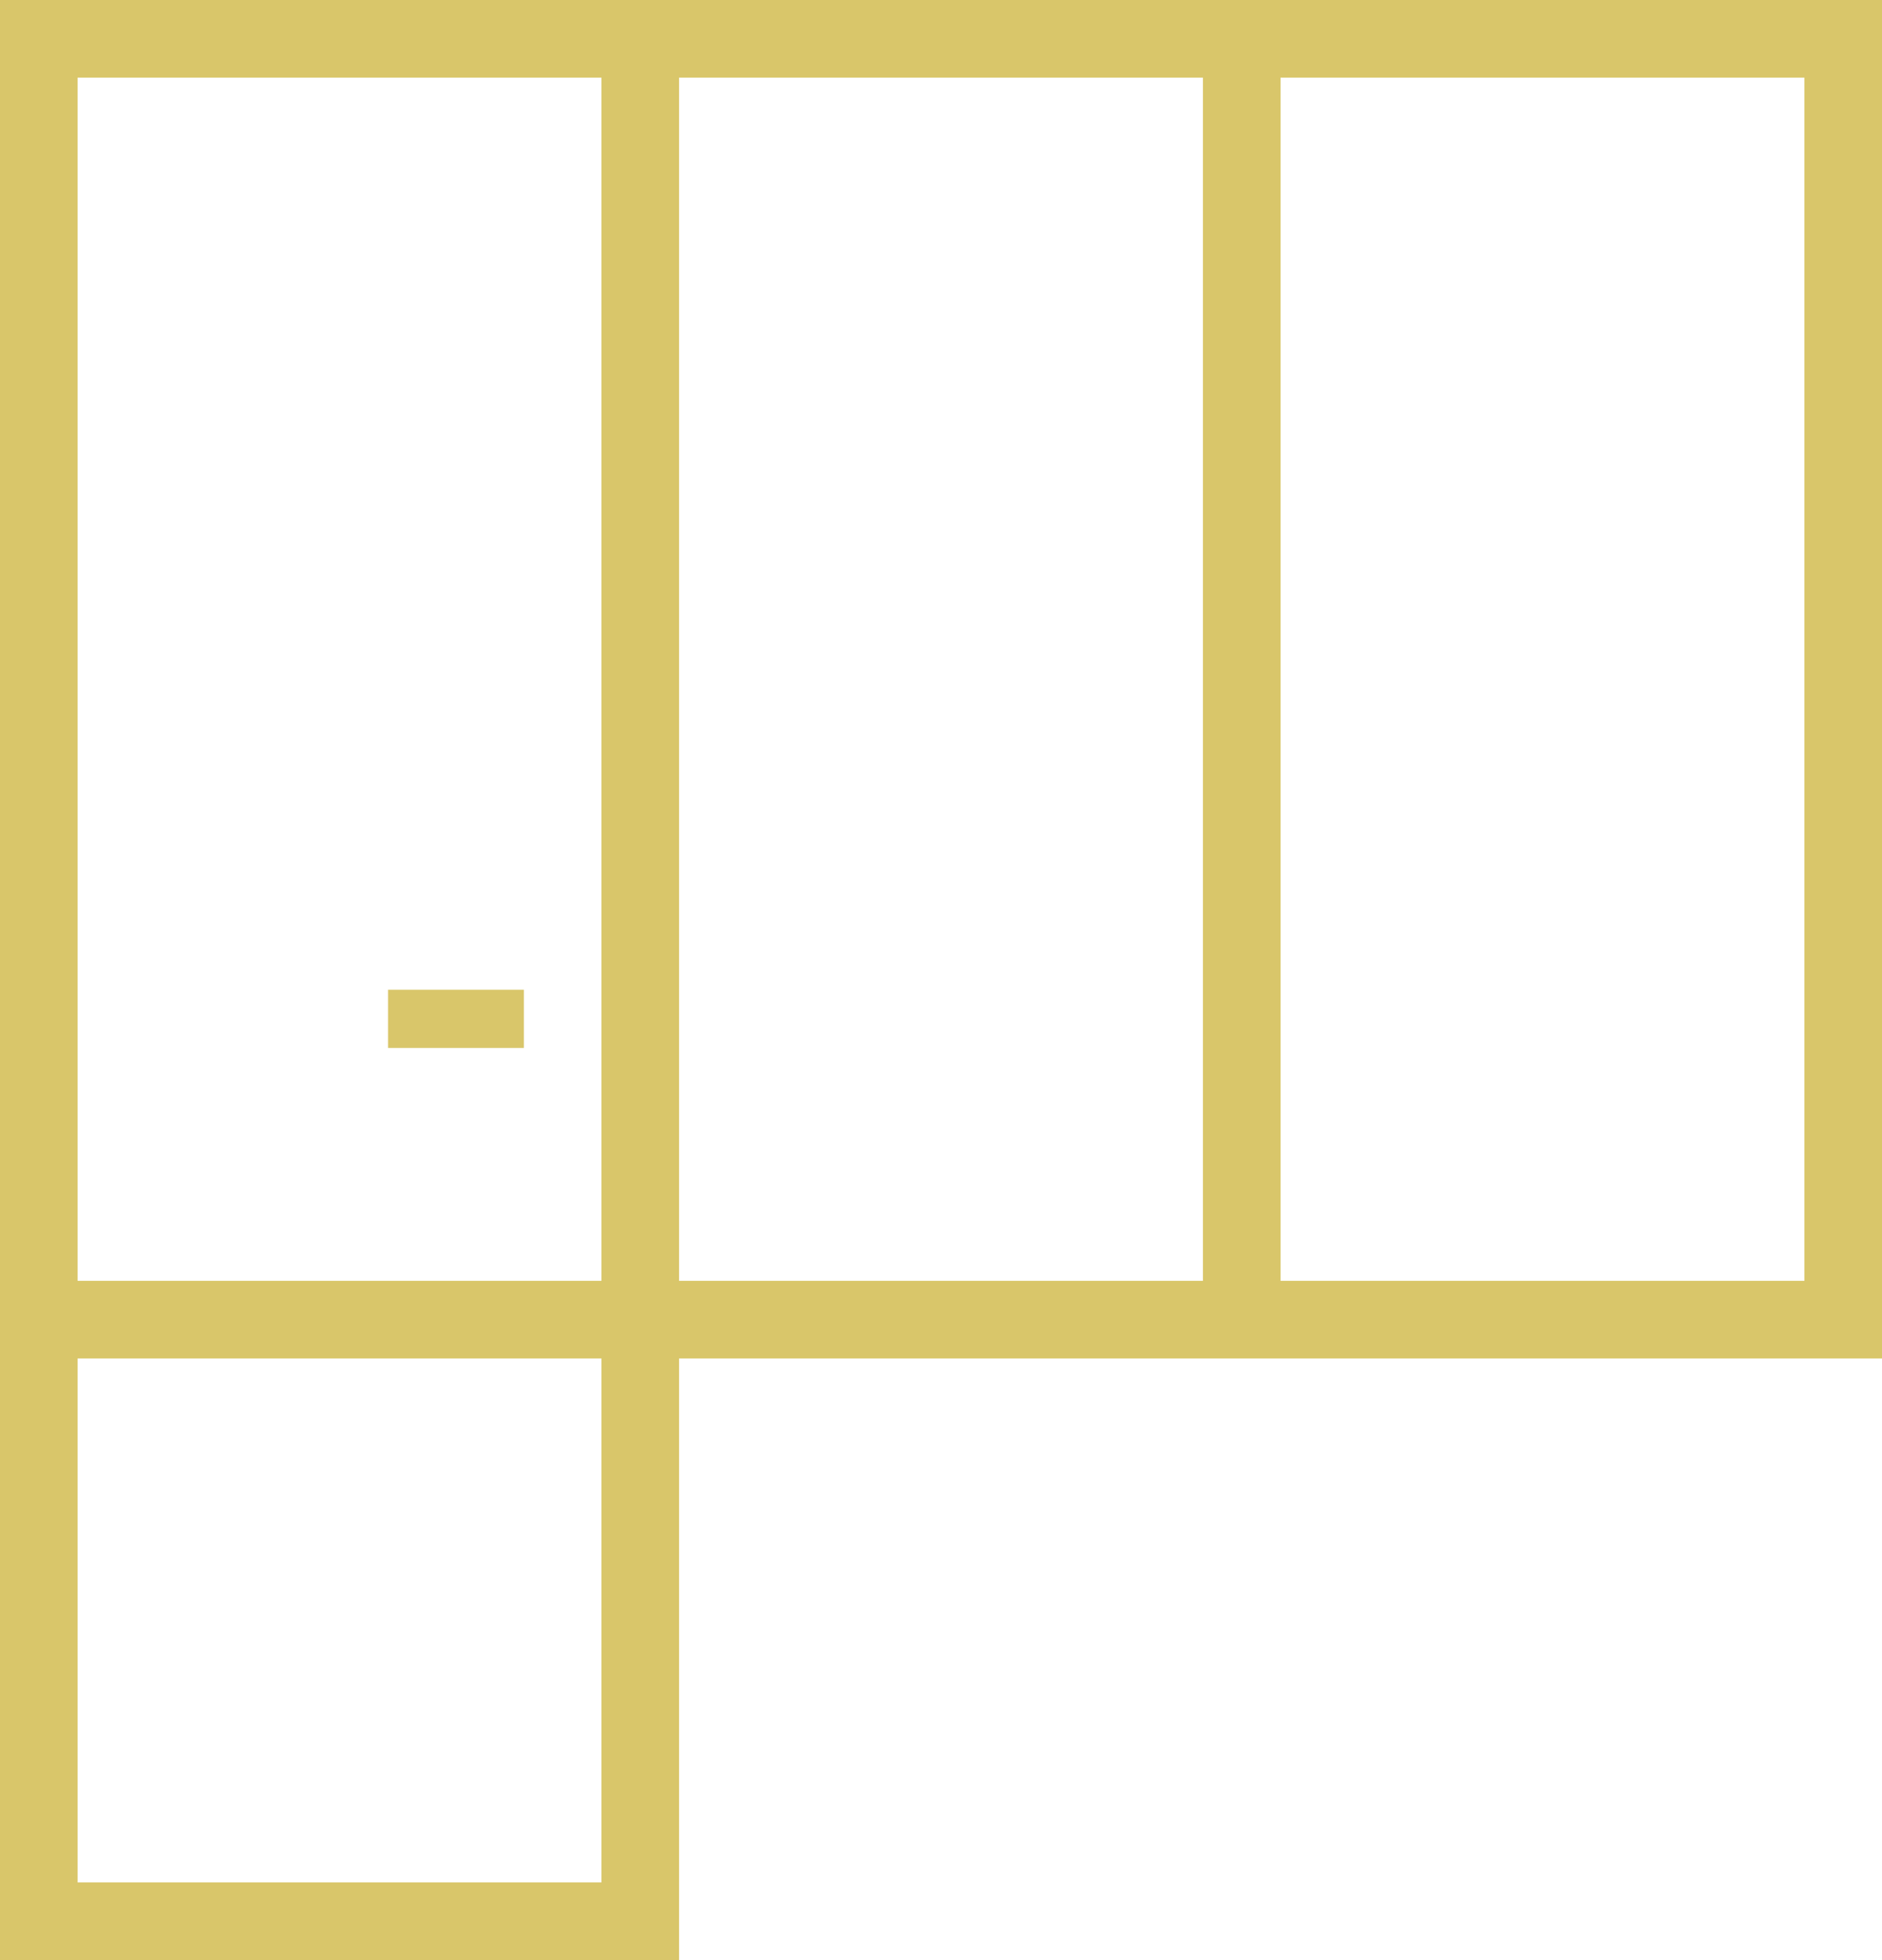 <svg xmlns="http://www.w3.org/2000/svg" width="97" height="101" viewBox="0 0 97 101"><g><g><path fill="#d9c66a" d="M0 0h97v70H35v31H0zm93 4H66v62h27zM35 4v62h27V4zM4 4v62h27V4zm0 93h27V70H4zm16-46h7v3h-7z"/></g></g></svg>